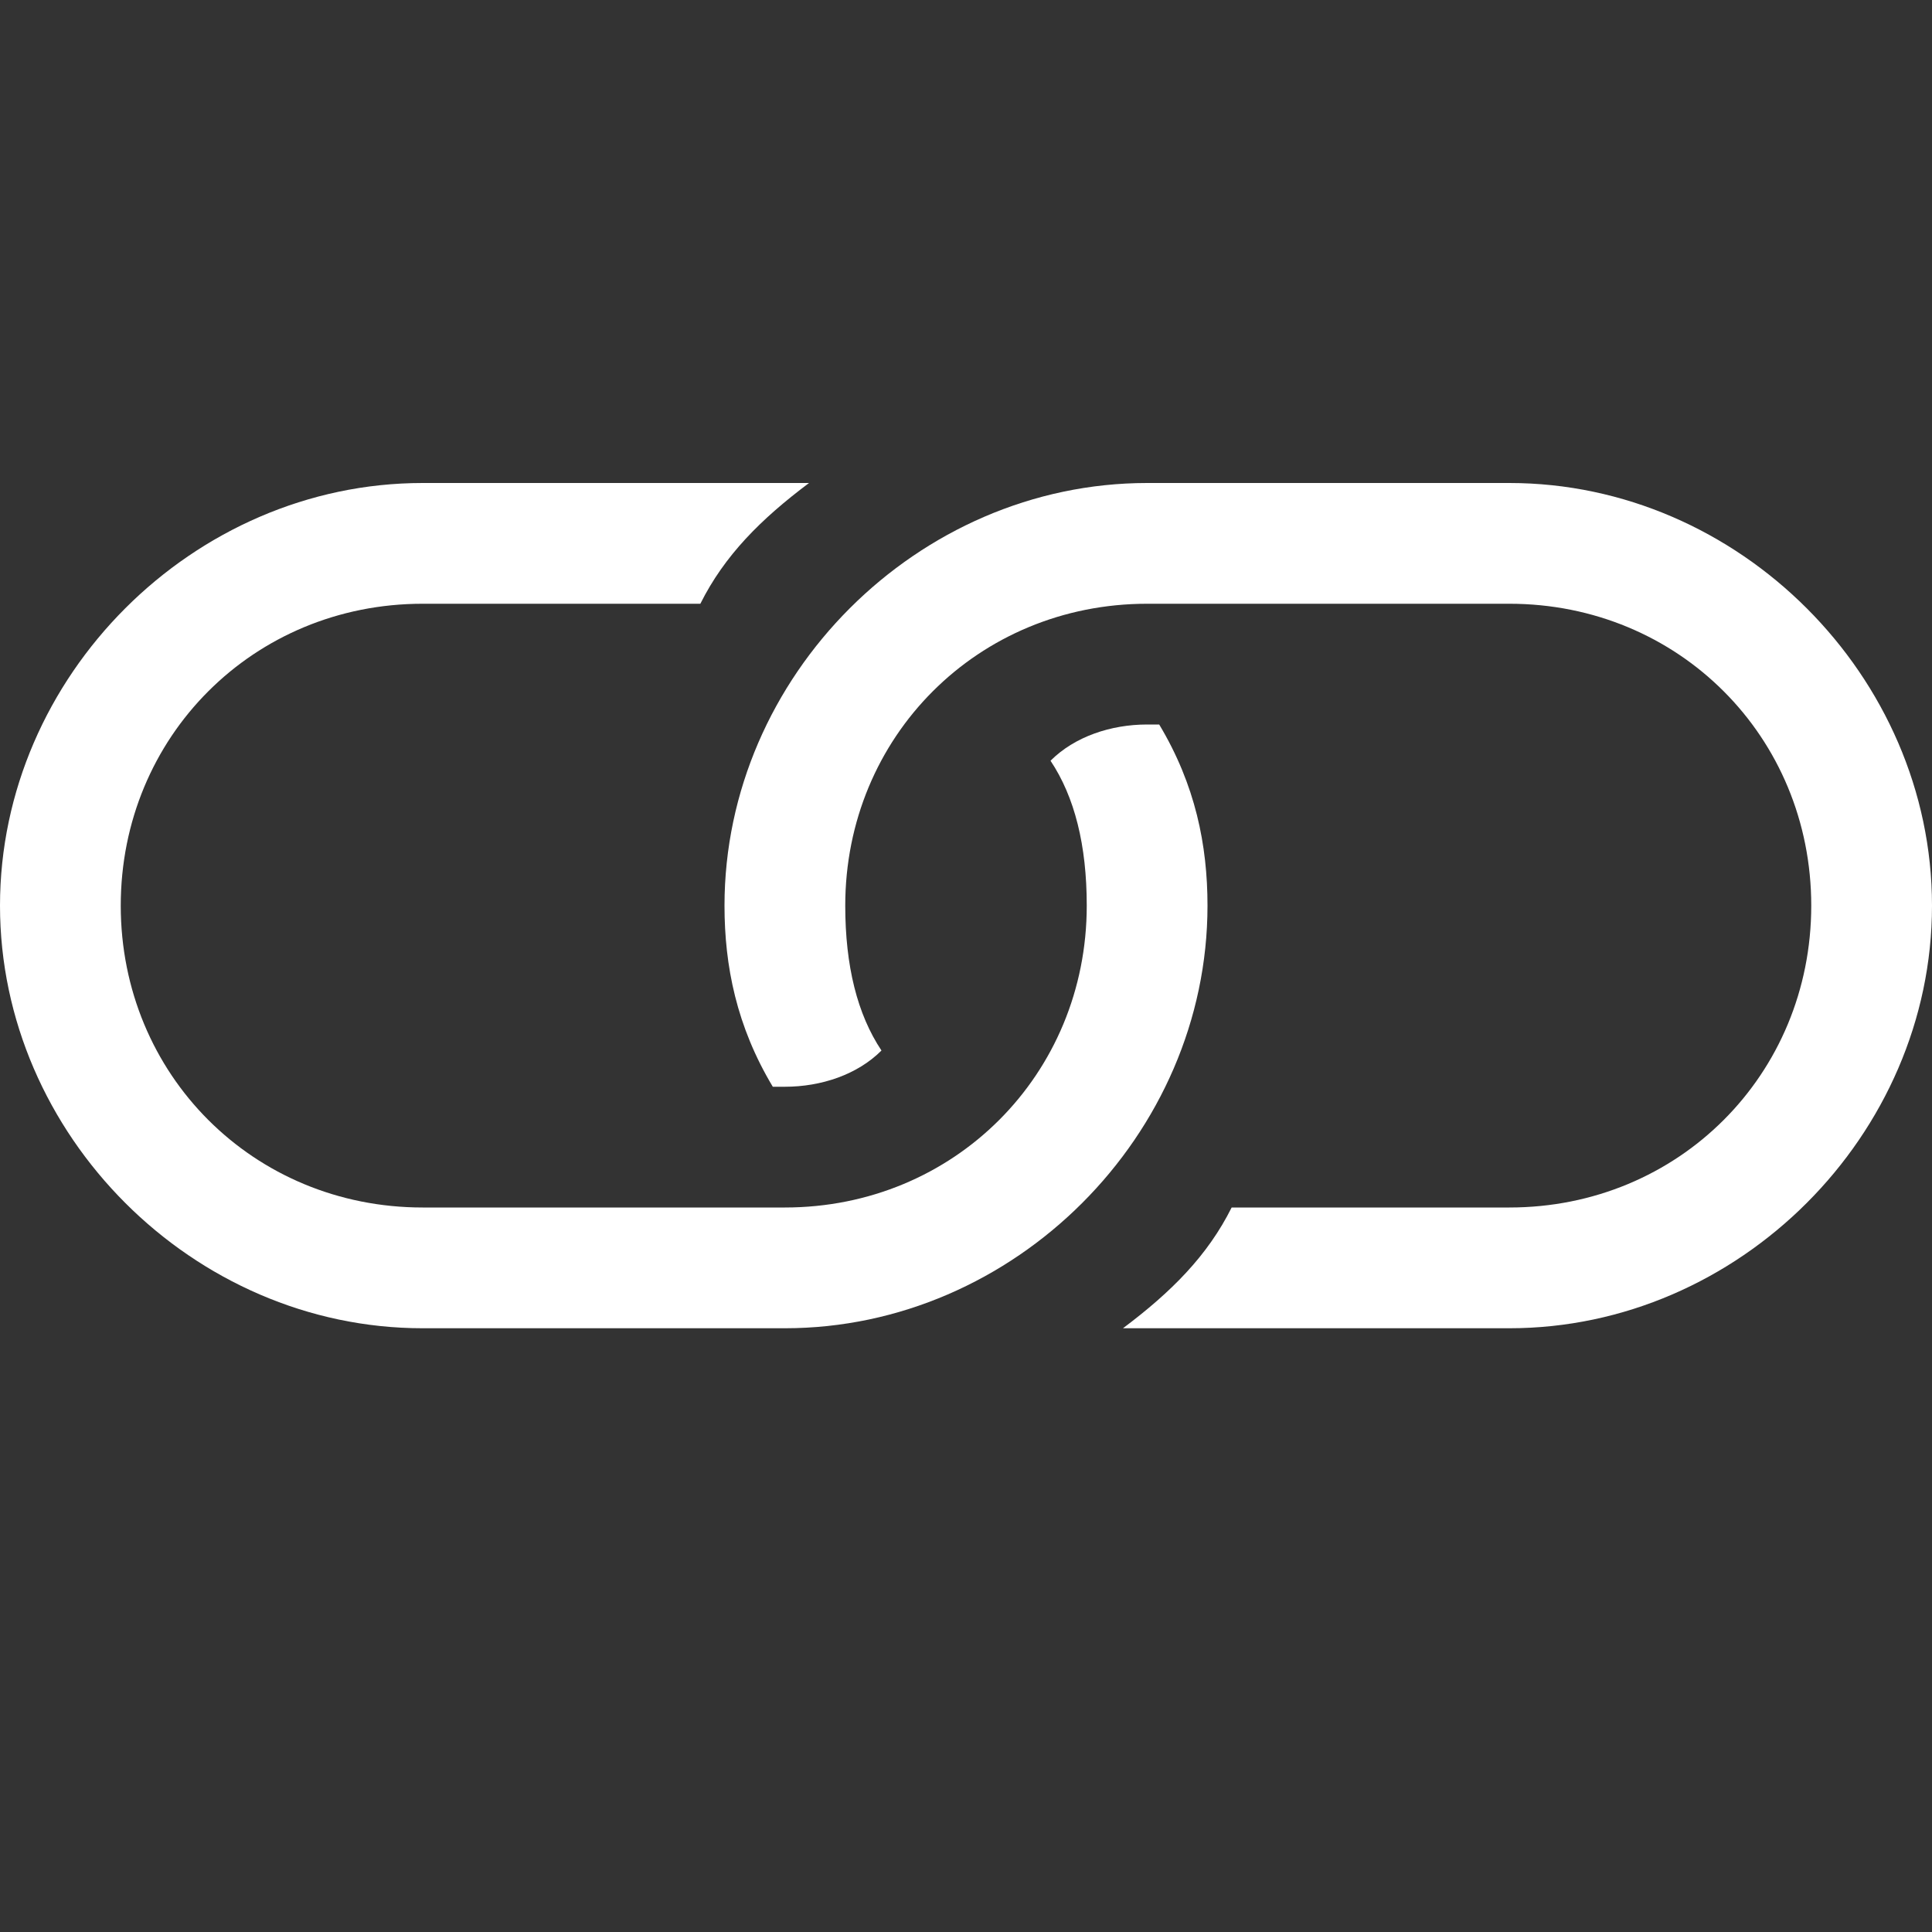 <svg t="1620373172198" class="icon" viewBox="0 0 1024 1024" version="1.1" xmlns="http://www.w3.org/2000/svg" p-id="4374" width="200" height="200"><rect x="0" y="0" width="1024" height="1024" fill="#333333" stroke="none"/><path d="M614.4 384h-6.4c-19.2 0-38.4 6.4-51.2 19.2 12.8 19.2 19.2 44.8 19.2 76.8C576 569.6 505.6 640 416 640h-192C134.4 640 64 569.6 64 480S134.4 320 224 320h147.2c12.8-25.6 32-44.8 57.6-64H224C102.4 256 0 358.4 0 480S102.4 704 224 704h192C537.6 704 640 601.6 640 480c0-32-6.4-64-25.6-96z" p-id="4375" fill="#ffffff"></path><path d="M800 256h-192C486.4 256 384 358.4 384 480c0 32 6.4 64 25.6 96h6.4c19.2 0 38.4-6.4 51.2-19.2C454.4 537.6 448 512 448 480 448 390.4 518.4 320 608 320h192C889.6 320 960 390.4 960 480S889.6 640 800 640h-147.2c-12.8 25.6-32 44.8-57.6 64h204.8c121.6 0 224-102.4 224-224S921.6 256 800 256z" p-id="4376" fill="#ffffff"></path></svg>
